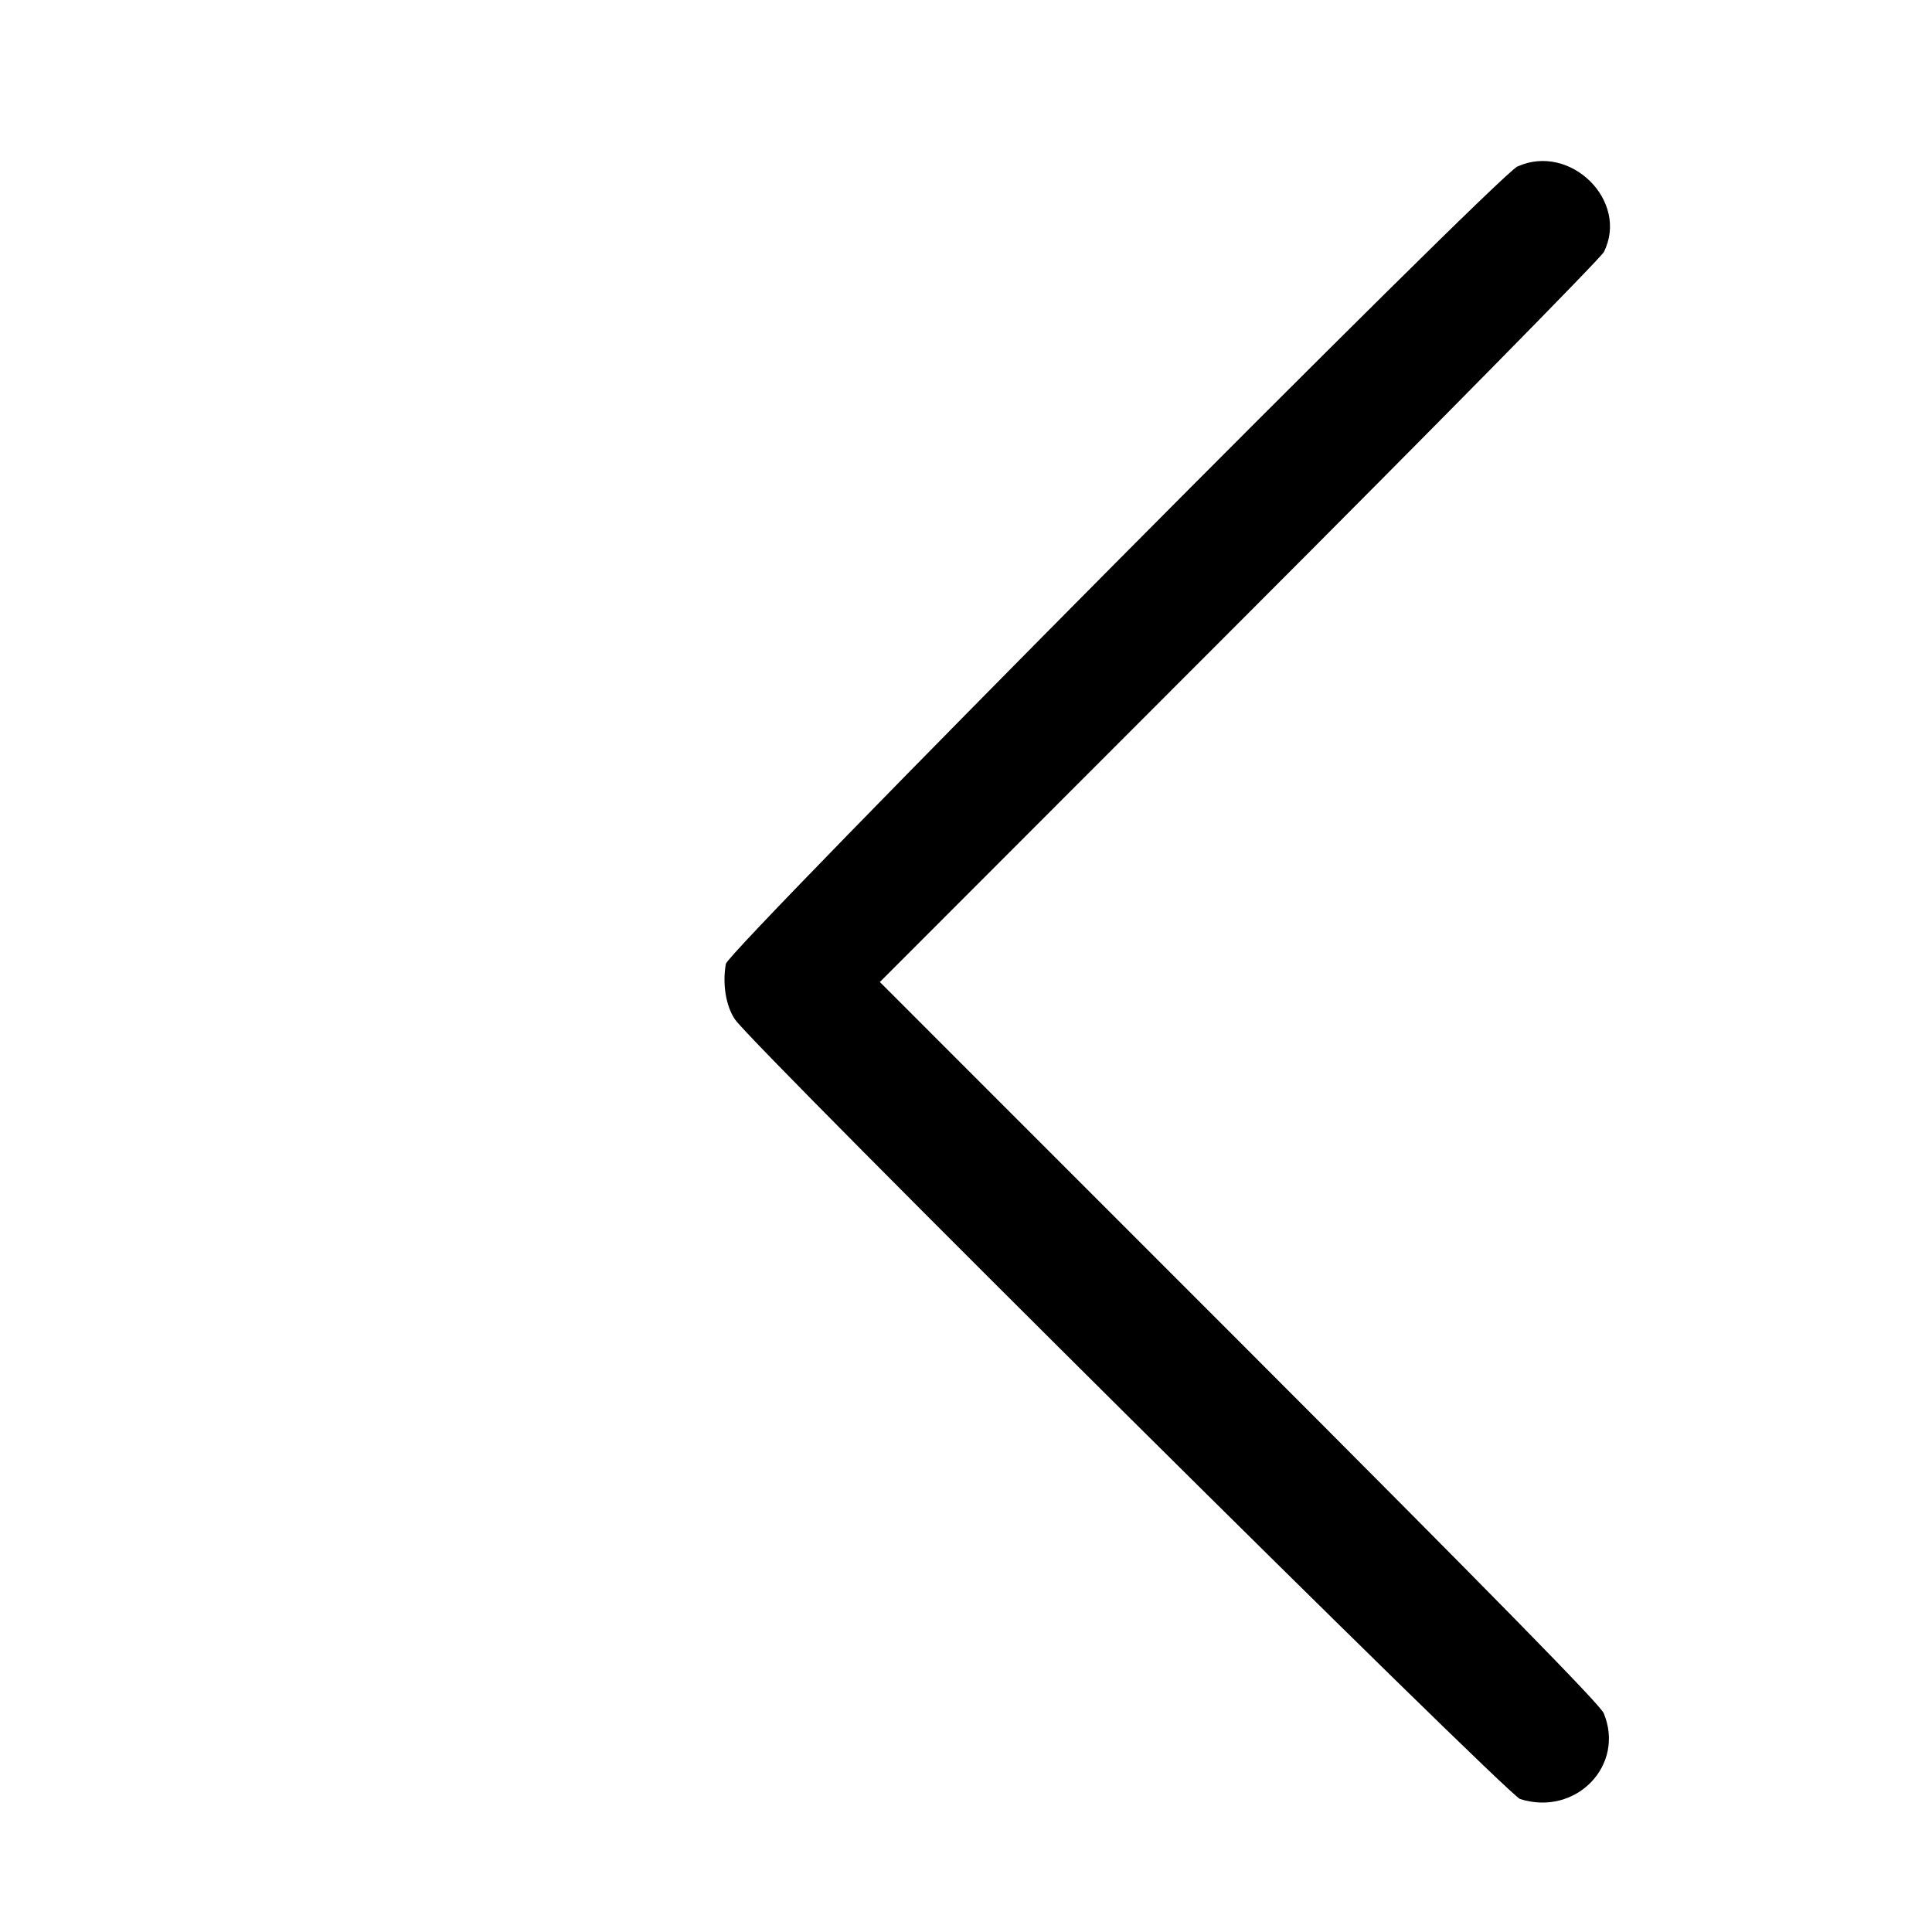 <svg width="24" height="24" viewBox="0 0 24 24" fill="none" xmlns="http://www.w3.org/2000/svg">
<path fill-rule="evenodd" clip-rule="evenodd" d="M18.849 2.069C18.6 2.182 9.048 11.804 9.017 11.973C8.972 12.225 9.018 12.502 9.132 12.666C9.373 13.013 18.724 22.297 18.883 22.348C19.573 22.567 20.192 21.933 19.922 21.282C19.879 21.177 18.553 19.826 15.396 16.666L10.93 12.199L15.393 7.732C17.848 5.275 19.887 3.204 19.924 3.13C20.241 2.496 19.506 1.771 18.849 2.069Z" fill="black"/>
</svg>
